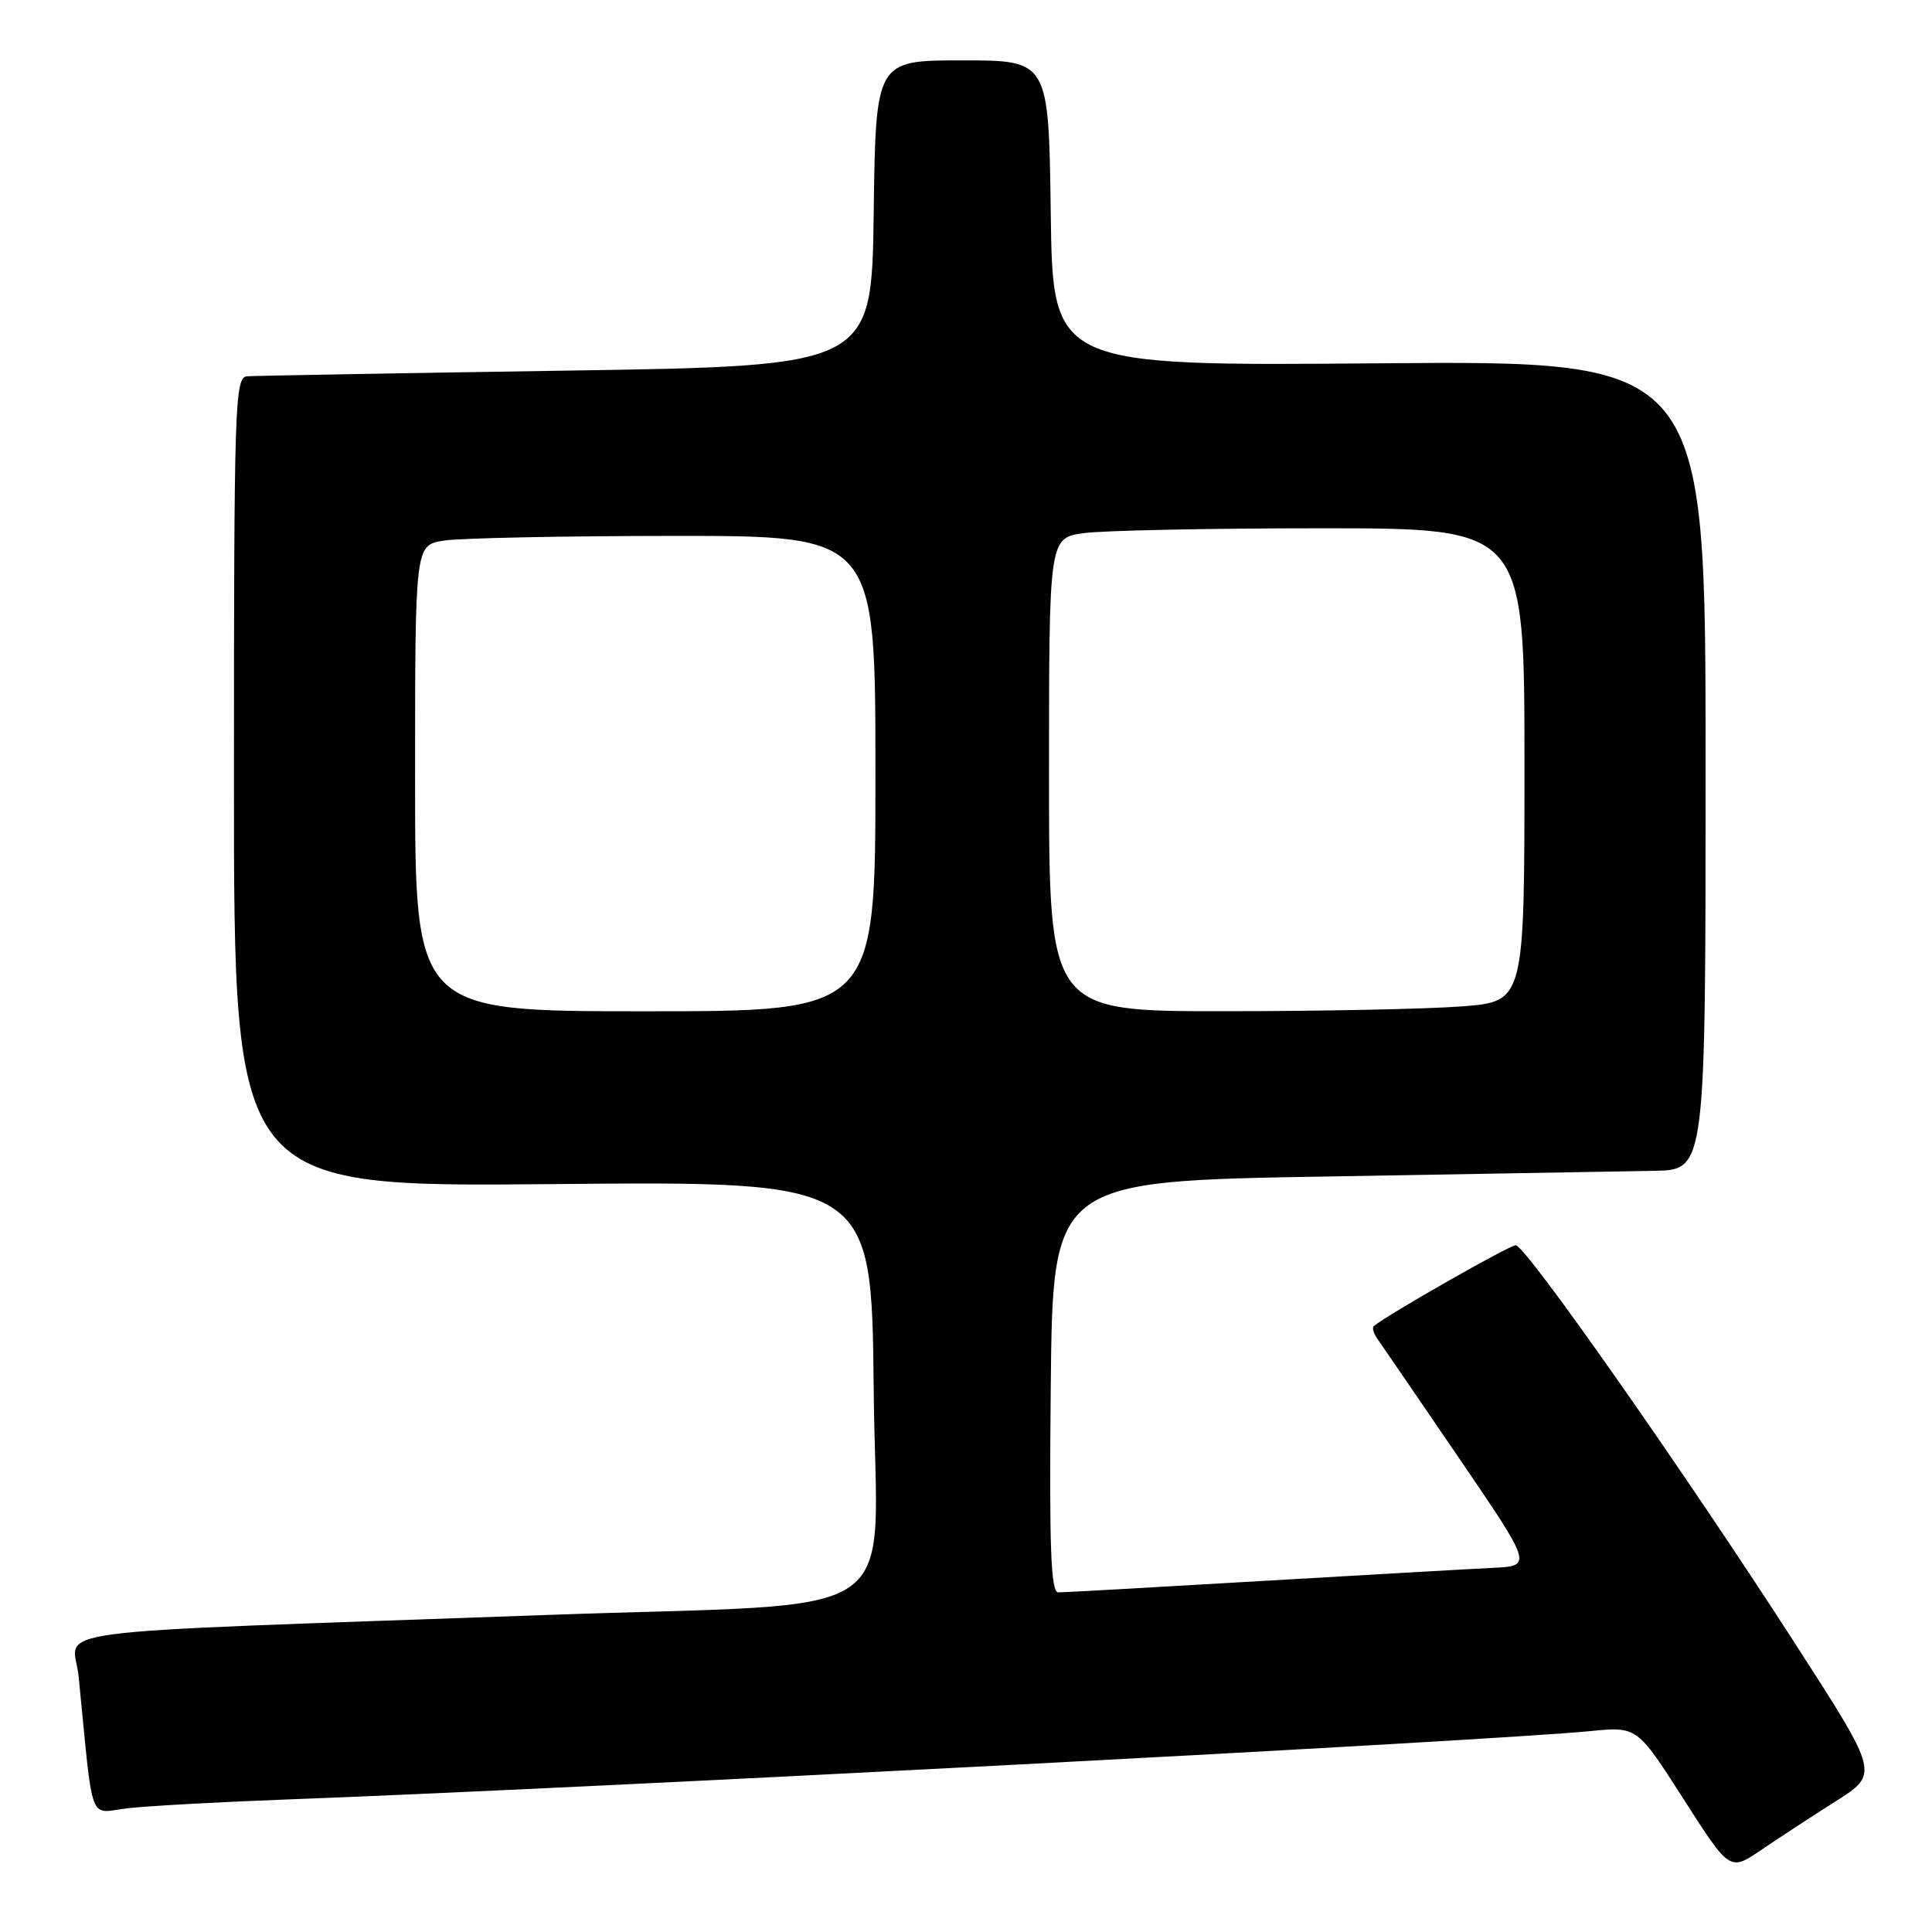 <?xml version="1.0" encoding="UTF-8" standalone="no"?>
<!DOCTYPE svg PUBLIC "-//W3C//DTD SVG 1.1//EN" "http://www.w3.org/Graphics/SVG/1.1/DTD/svg11.dtd" >
<svg xmlns="http://www.w3.org/2000/svg" xmlns:xlink="http://www.w3.org/1999/xlink" version="1.1" viewBox="0 0 256 256">
 <g >
 <path fill="currentColor"
d=" M 243.24 238.68 C 248.98 235.04 248.98 235.04 238.06 218.09 C 223.29 195.16 202.15 165.00 200.84 165.00 C 200.00 165.00 183.90 174.17 182.04 175.71 C 181.78 175.92 182.00 176.70 182.54 177.44 C 183.07 178.19 187.90 185.25 193.29 193.15 C 203.07 207.50 203.07 207.50 197.79 207.75 C 194.88 207.89 181.03 208.68 167.00 209.50 C 152.97 210.33 140.93 211.00 140.23 211.00 C 139.24 211.00 139.02 205.21 139.23 183.75 C 139.50 156.50 139.50 156.50 176.00 155.89 C 196.07 155.55 215.54 155.21 219.25 155.14 C 226.00 155.00 226.00 155.00 226.00 101.39 C 226.00 47.78 226.00 47.78 182.75 48.14 C 139.50 48.50 139.50 48.50 139.23 28.25 C 138.96 8.00 138.96 8.00 127.50 8.00 C 116.04 8.00 116.04 8.00 115.77 28.25 C 115.50 48.50 115.50 48.50 75.00 49.11 C 52.73 49.45 33.71 49.79 32.75 49.86 C 31.11 49.99 31.00 53.27 31.00 103.65 C 31.00 157.29 31.00 157.29 73.25 156.90 C 115.50 156.50 115.50 156.50 115.77 184.14 C 116.07 215.85 121.31 212.23 72.50 213.99 C 2.76 216.49 9.77 215.57 10.42 222.15 C 12.41 242.23 11.67 240.22 16.86 239.61 C 19.41 239.31 28.70 238.79 37.50 238.46 C 77.40 236.98 197.34 230.69 210.72 229.38 C 216.93 228.77 216.93 228.77 223.07 238.37 C 229.20 247.96 229.20 247.96 233.35 245.14 C 235.63 243.59 240.08 240.68 243.24 238.68 Z  M 55.00 103.13 C 55.00 72.26 55.00 72.26 58.75 71.64 C 60.81 71.30 74.54 71.02 89.25 71.01 C 116.00 71.00 116.00 71.00 116.00 102.50 C 116.00 134.00 116.00 134.00 85.50 134.00 C 55.00 134.00 55.00 134.00 55.00 103.13 Z  M 139.00 102.64 C 139.00 71.27 139.00 71.27 143.64 70.64 C 146.19 70.29 160.37 70.00 175.14 70.00 C 202.00 70.00 202.00 70.00 202.00 101.35 C 202.00 132.70 202.00 132.70 193.75 133.35 C 189.21 133.70 175.04 133.99 162.25 133.99 C 139.00 134.00 139.00 134.00 139.00 102.64 Z "/>
</g>
</svg>